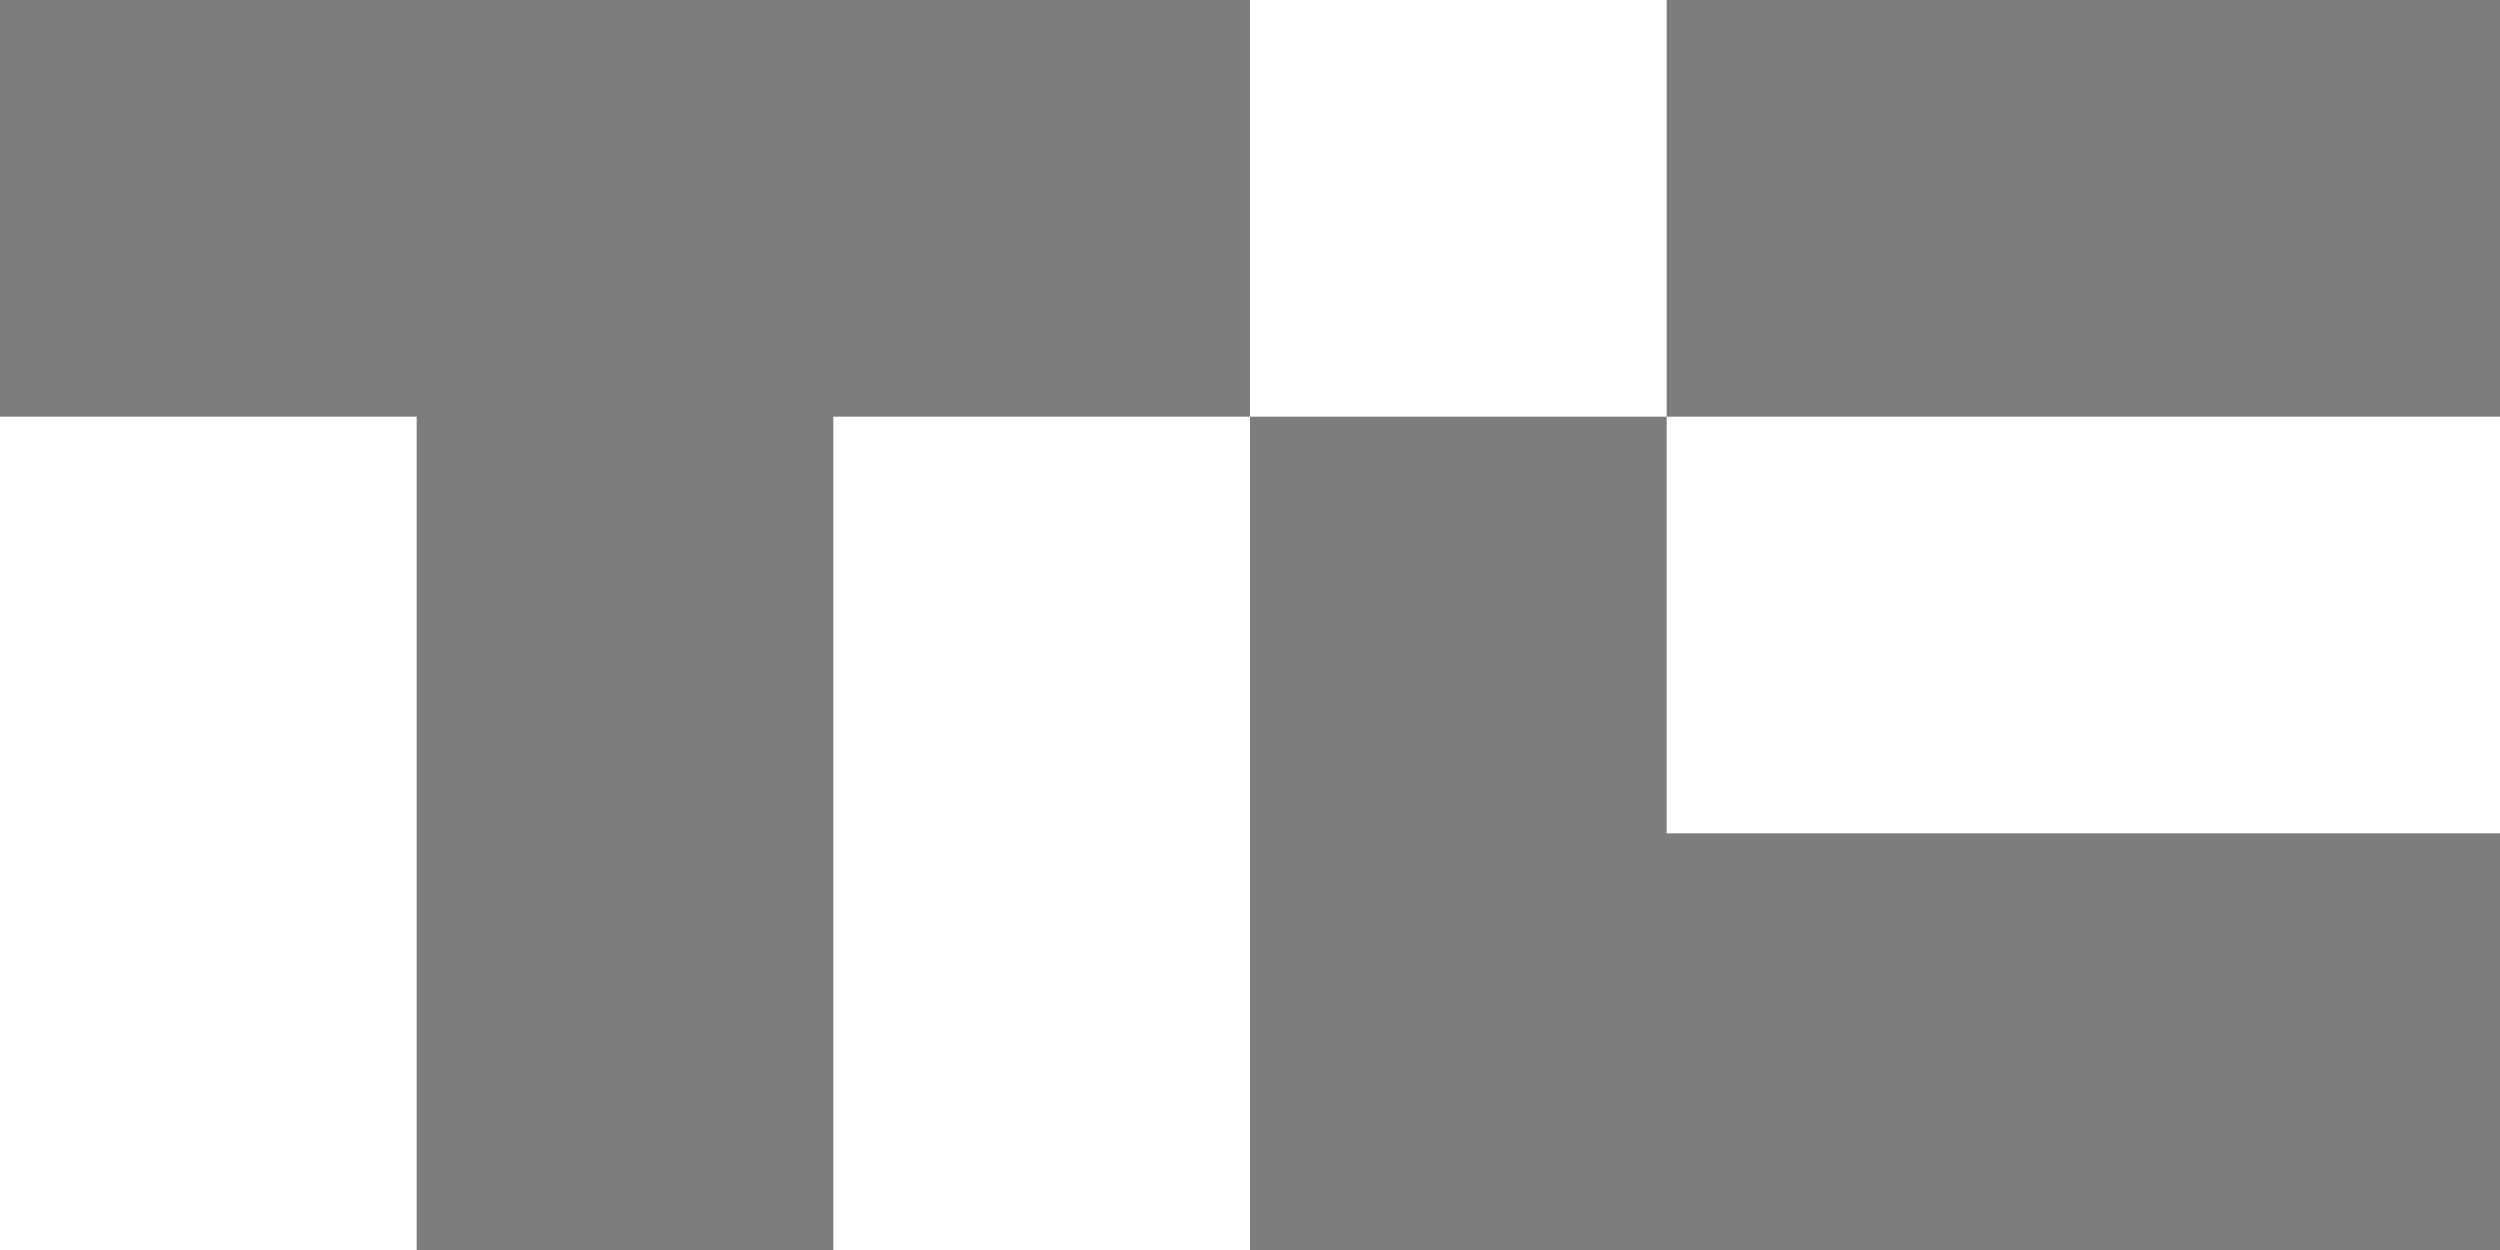 <svg xmlns="http://www.w3.org/2000/svg" width="94.5" height="47.253" viewBox="0 0 94.5 47.253">
  <path id="TC" d="M222.98,71.61V87.36H207.23v31.5H191.48V87.36H175.73V71.61Zm15.75,0h31.5V87.36h-31.5Zm31.5,31.5v15.75H222.98V87.36h15.75v15.75h31.5Z" transform="translate(-175.73 -71.61)" fill="#7d7d7d"/>
</svg>
